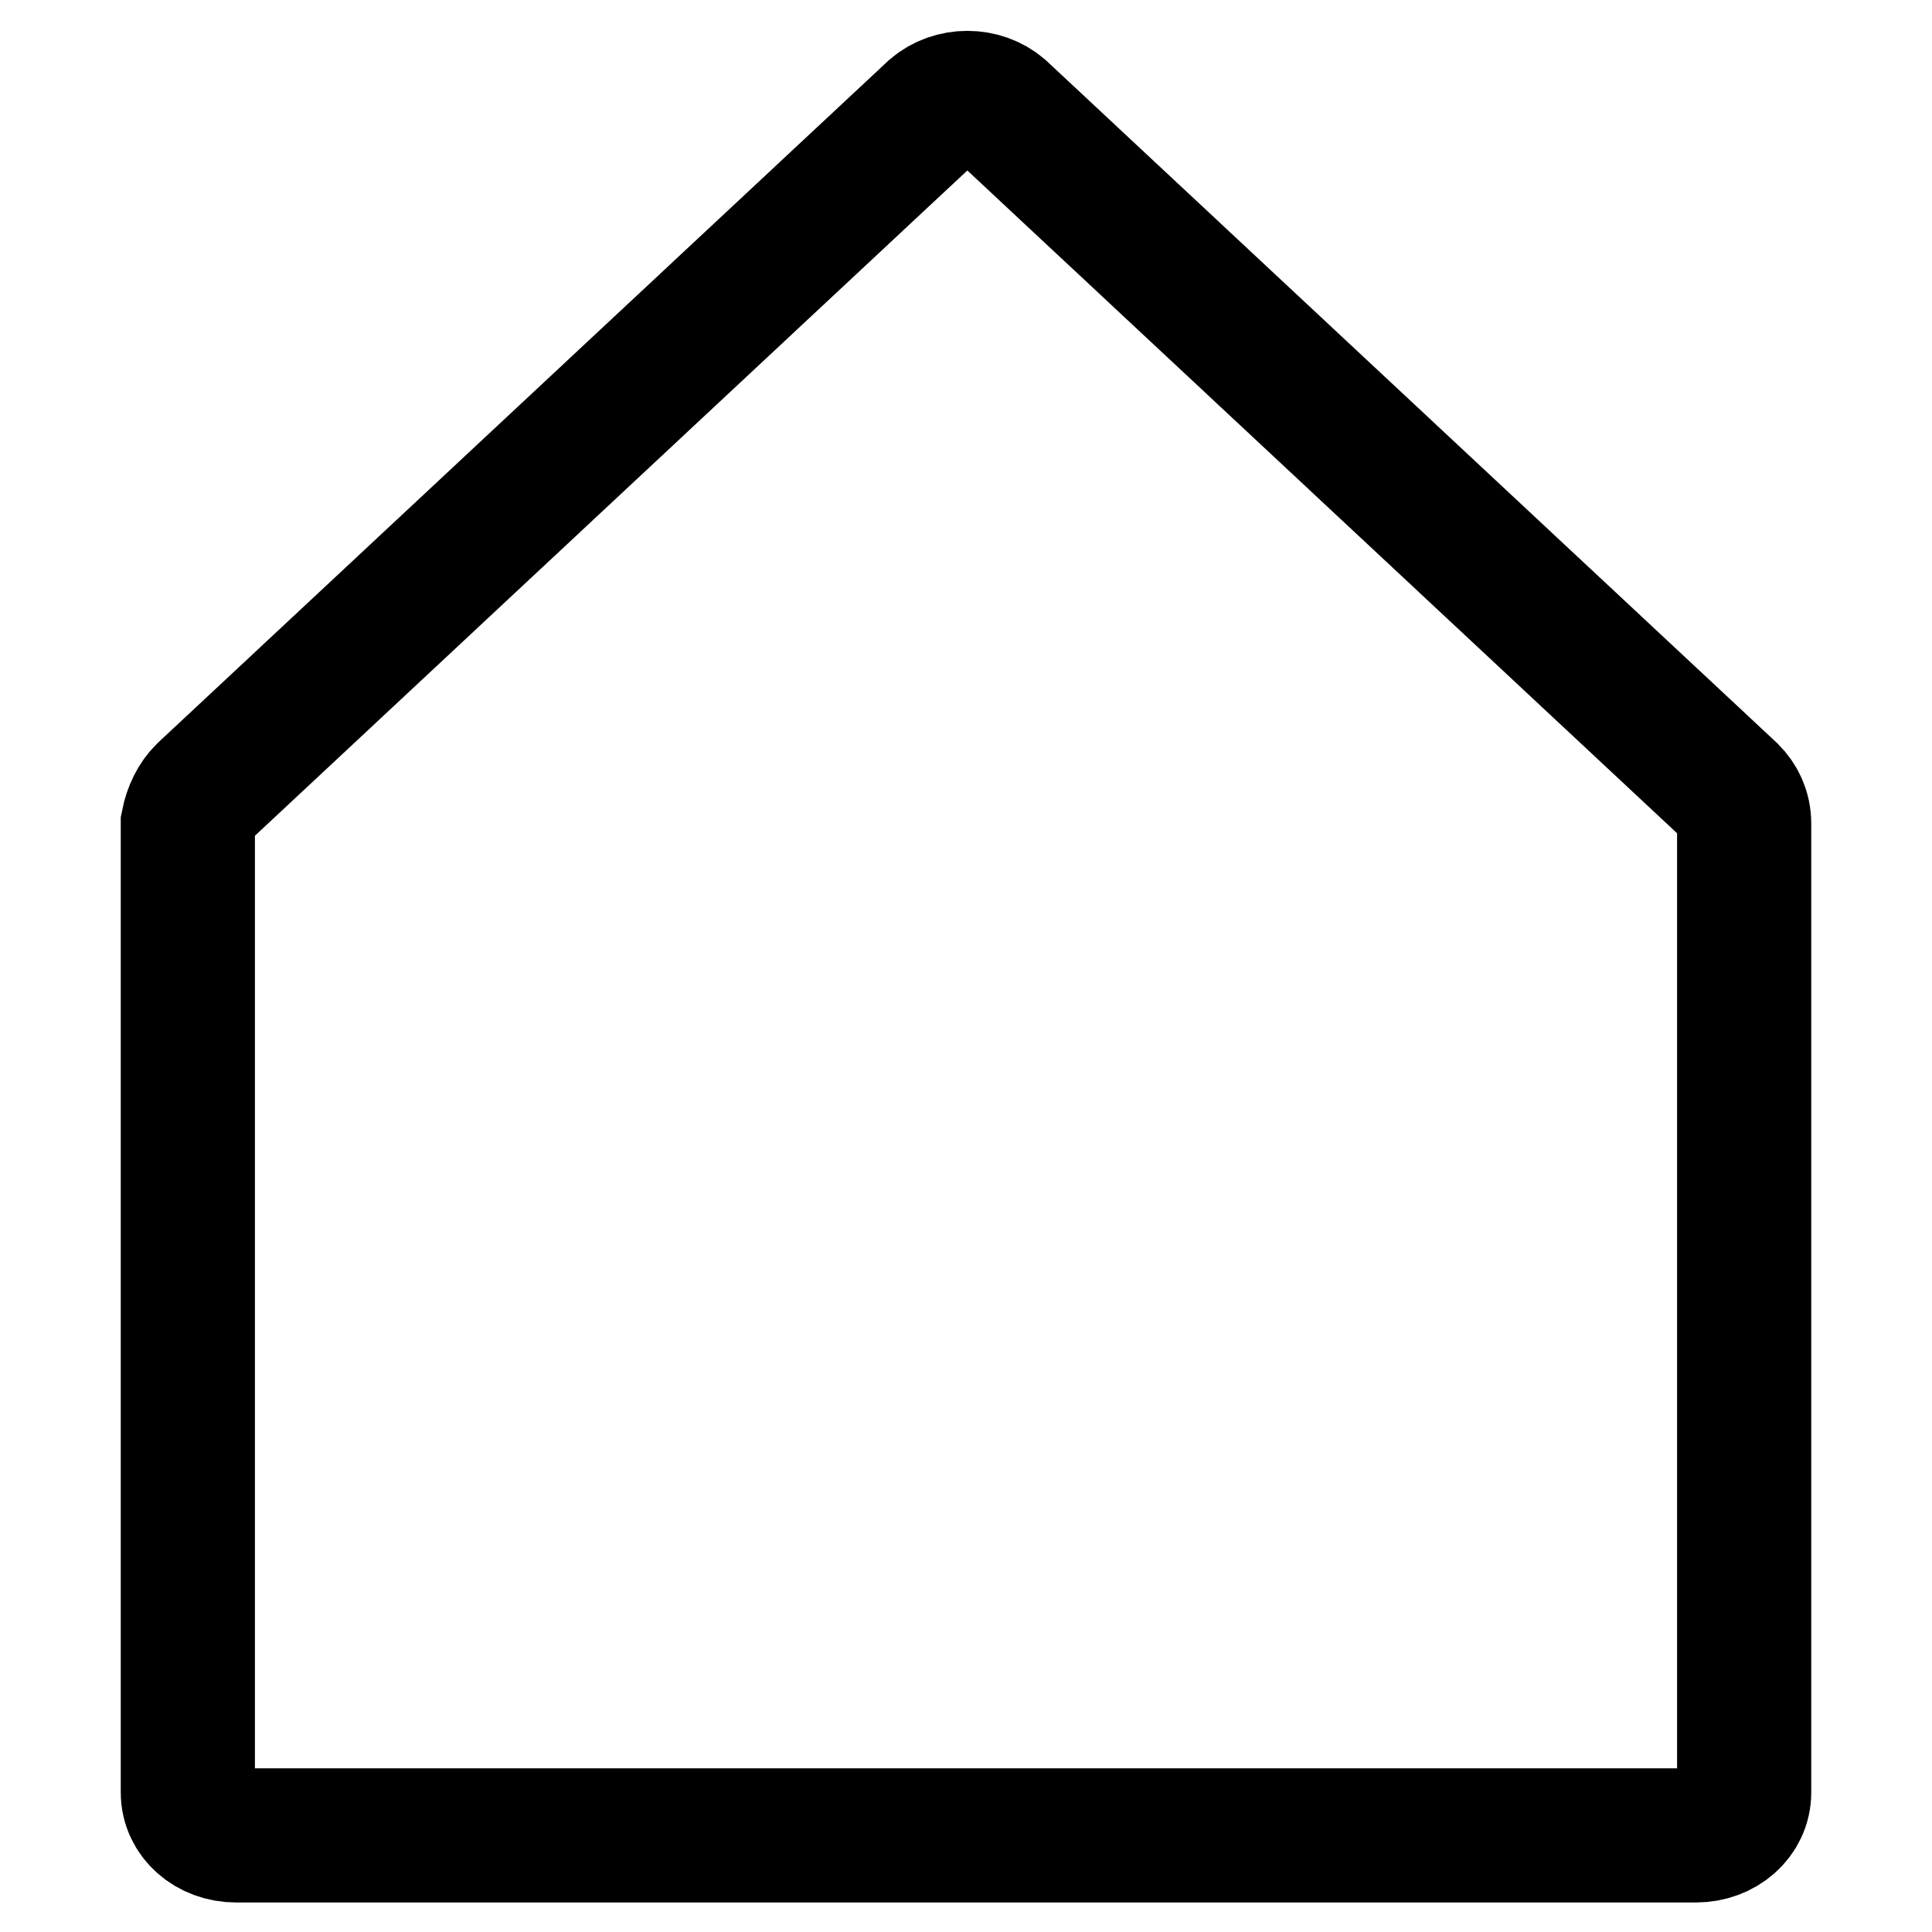 <?xml version="1.0" encoding="utf-8"?>
<!-- Generator: Adobe Illustrator 18.1.1, SVG Export Plug-In . SVG Version: 6.00 Build 0)  -->
<svg version="1.1" id="Layer_1" xmlns="http://www.w3.org/2000/svg" xmlns:xlink="http://www.w3.org/1999/xlink" x="0px" y="0px"
	 viewBox="0 0 72 72" enable-background="new 0 0 72 72" xml:space="preserve">
<path fill="none" stroke="#000000" stroke-width="5" stroke-miterlimit="10" d="M7.6,29.5L34.8,4.1c0.7-0.6,1.8-0.6,2.5,0l27.2,25.4
	c0.3,0.3,0.5,0.7,0.5,1.2v36.1c0,0.9-0.8,1.6-1.8,1.6H8.8c-1,0-1.8-0.7-1.8-1.6l0-36.1C7.1,30.2,7.3,29.8,7.6,29.5z"/>
</svg>
